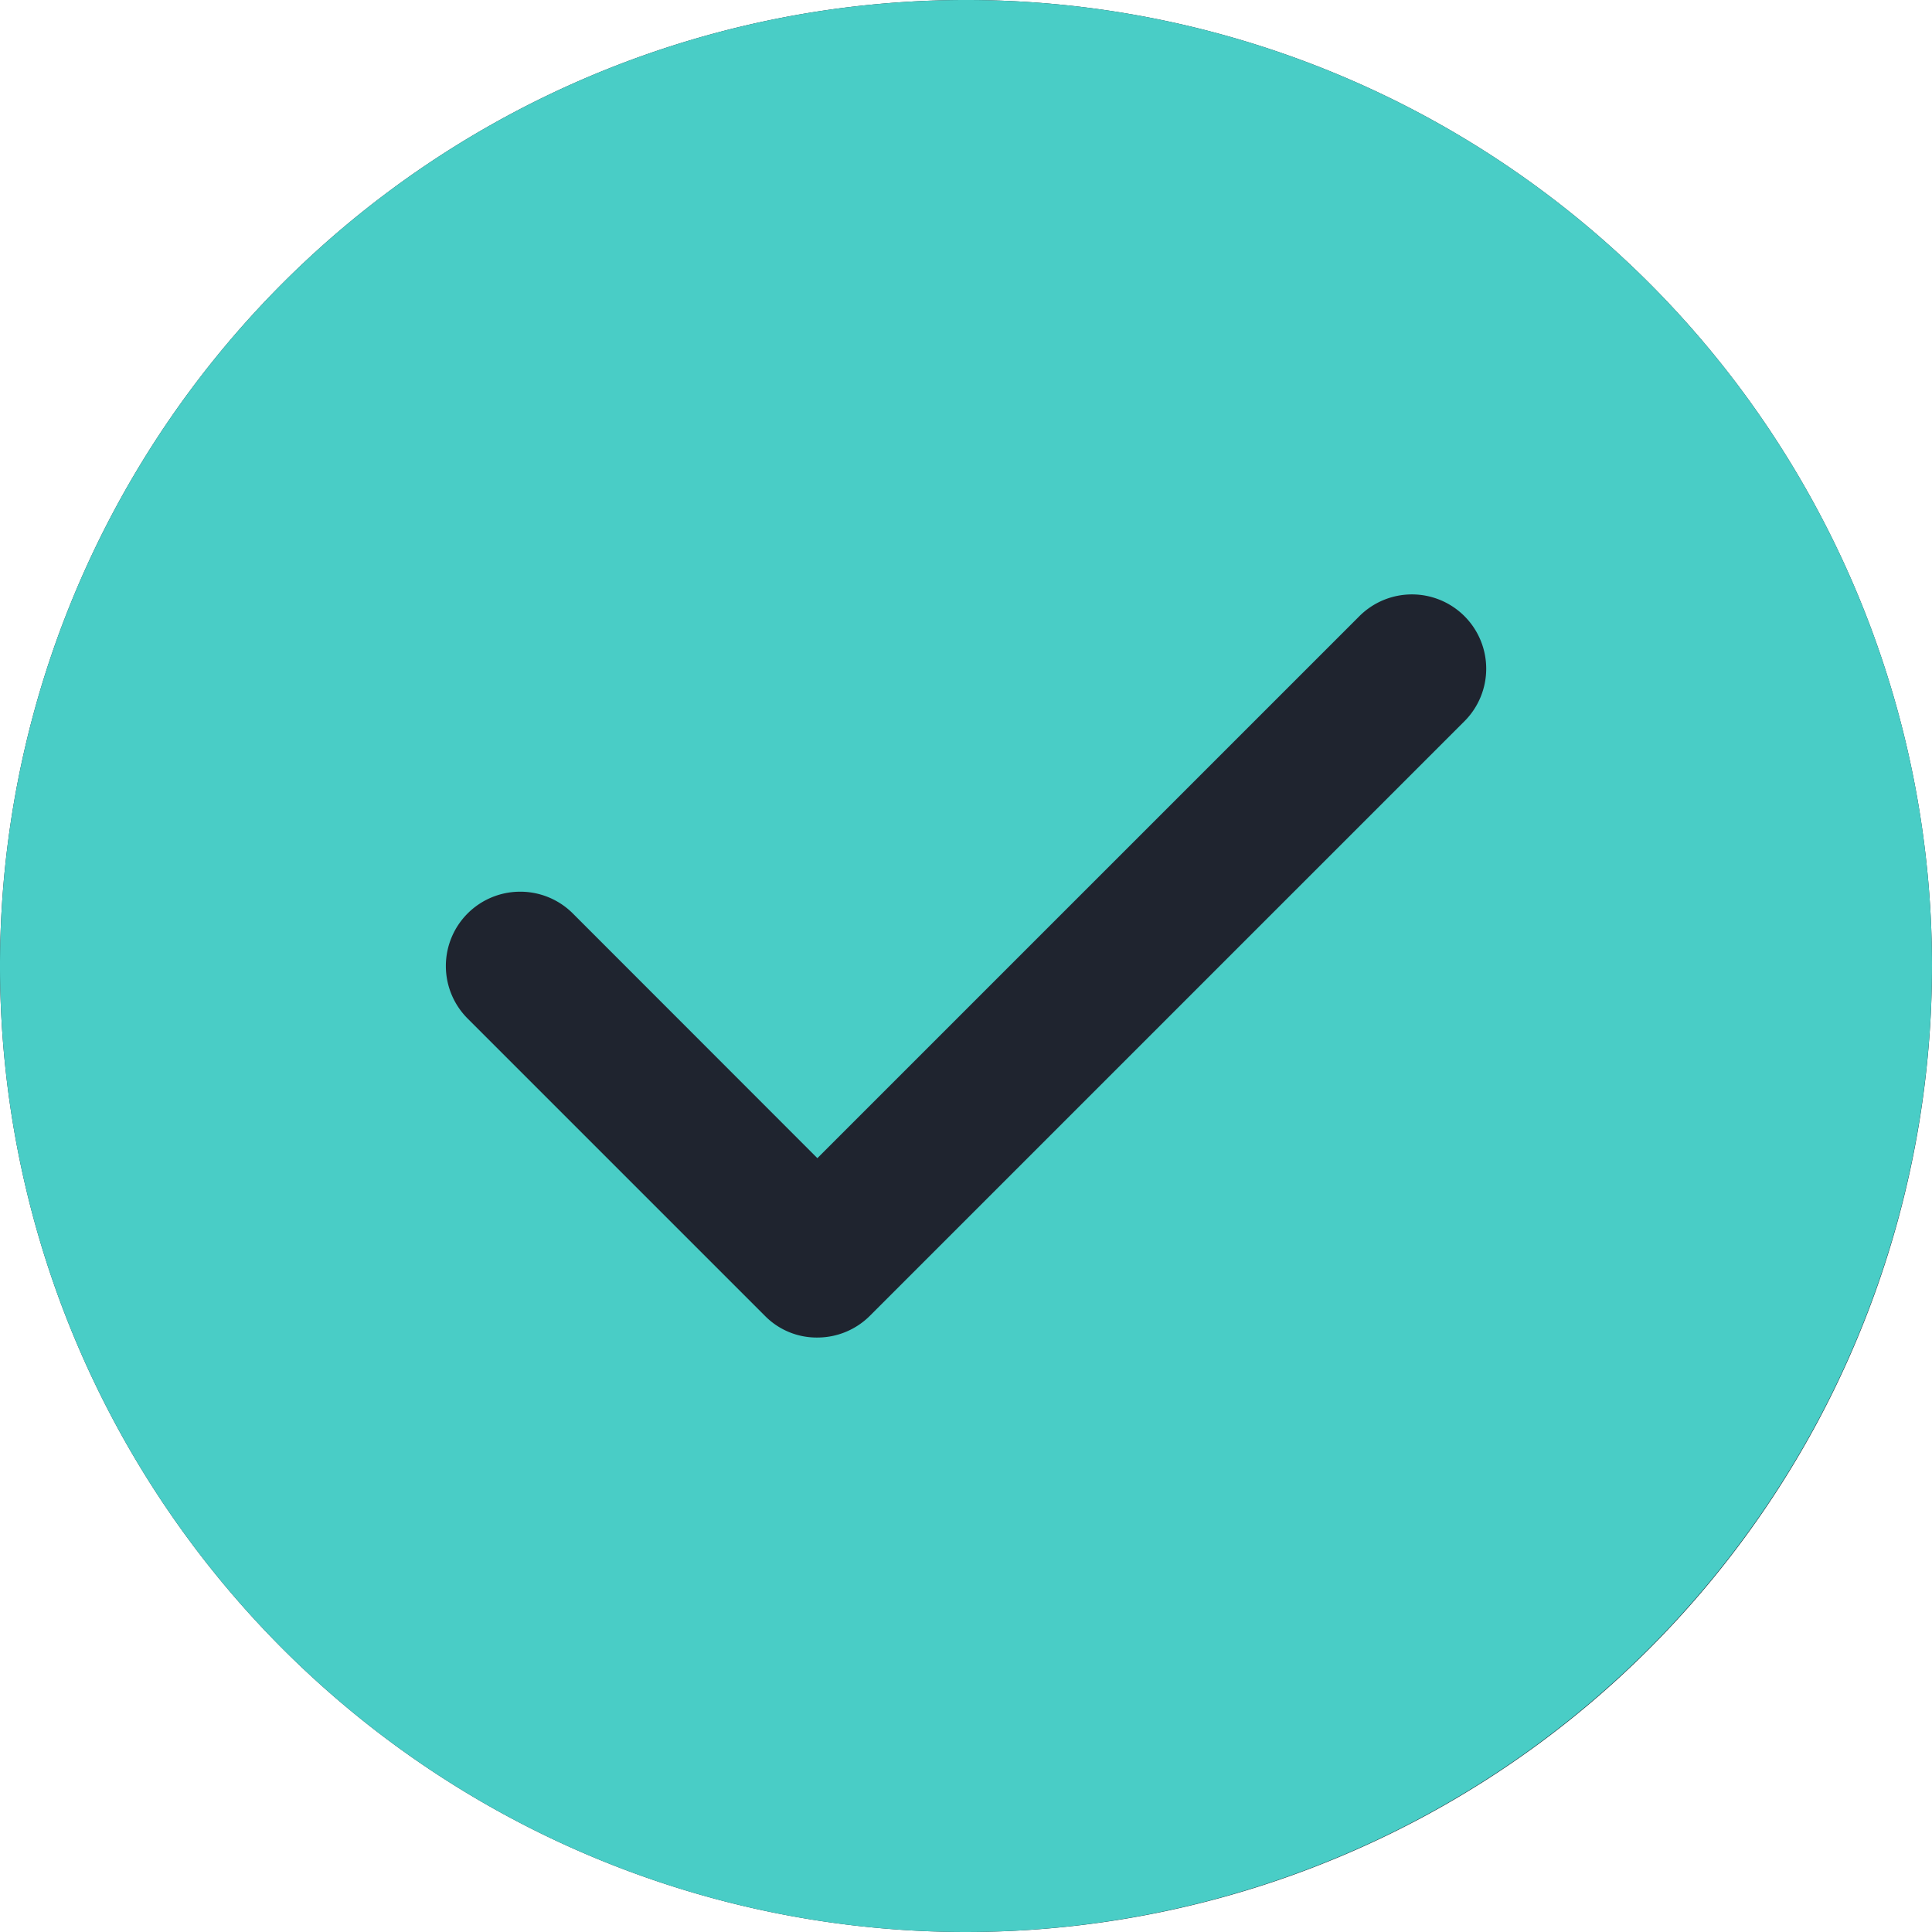 <svg id="완료" xmlns="http://www.w3.org/2000/svg" width="13" height="13" viewBox="0 0 13 13">
  <path id="패스_5439" data-name="패스 5439" d="M6.5,0A6.5,6.5,0,1,1,0,6.5,6.5,6.5,0,0,1,6.5,0Z" fill="#1f242f"/>
  <g id="완료-2" data-name="완료" transform="translate(0)">
    <path id="빼기_42" data-name="빼기 42" d="M6.5,13A6.5,6.5,0,1,1,13,6.5,6.507,6.507,0,0,1,6.5,13Zm-3-7a.5.5,0,0,0-.353.854l2,2A.488.488,0,0,0,5.5,9a.5.5,0,0,0,.354-.147l4-4a.5.5,0,0,0,0-.707.5.5,0,0,0-.707,0L5.5,7.793,3.854,6.146A.5.5,0,0,0,3.5,6Z" fill="#49cdc6"/>
  </g>
</svg>
